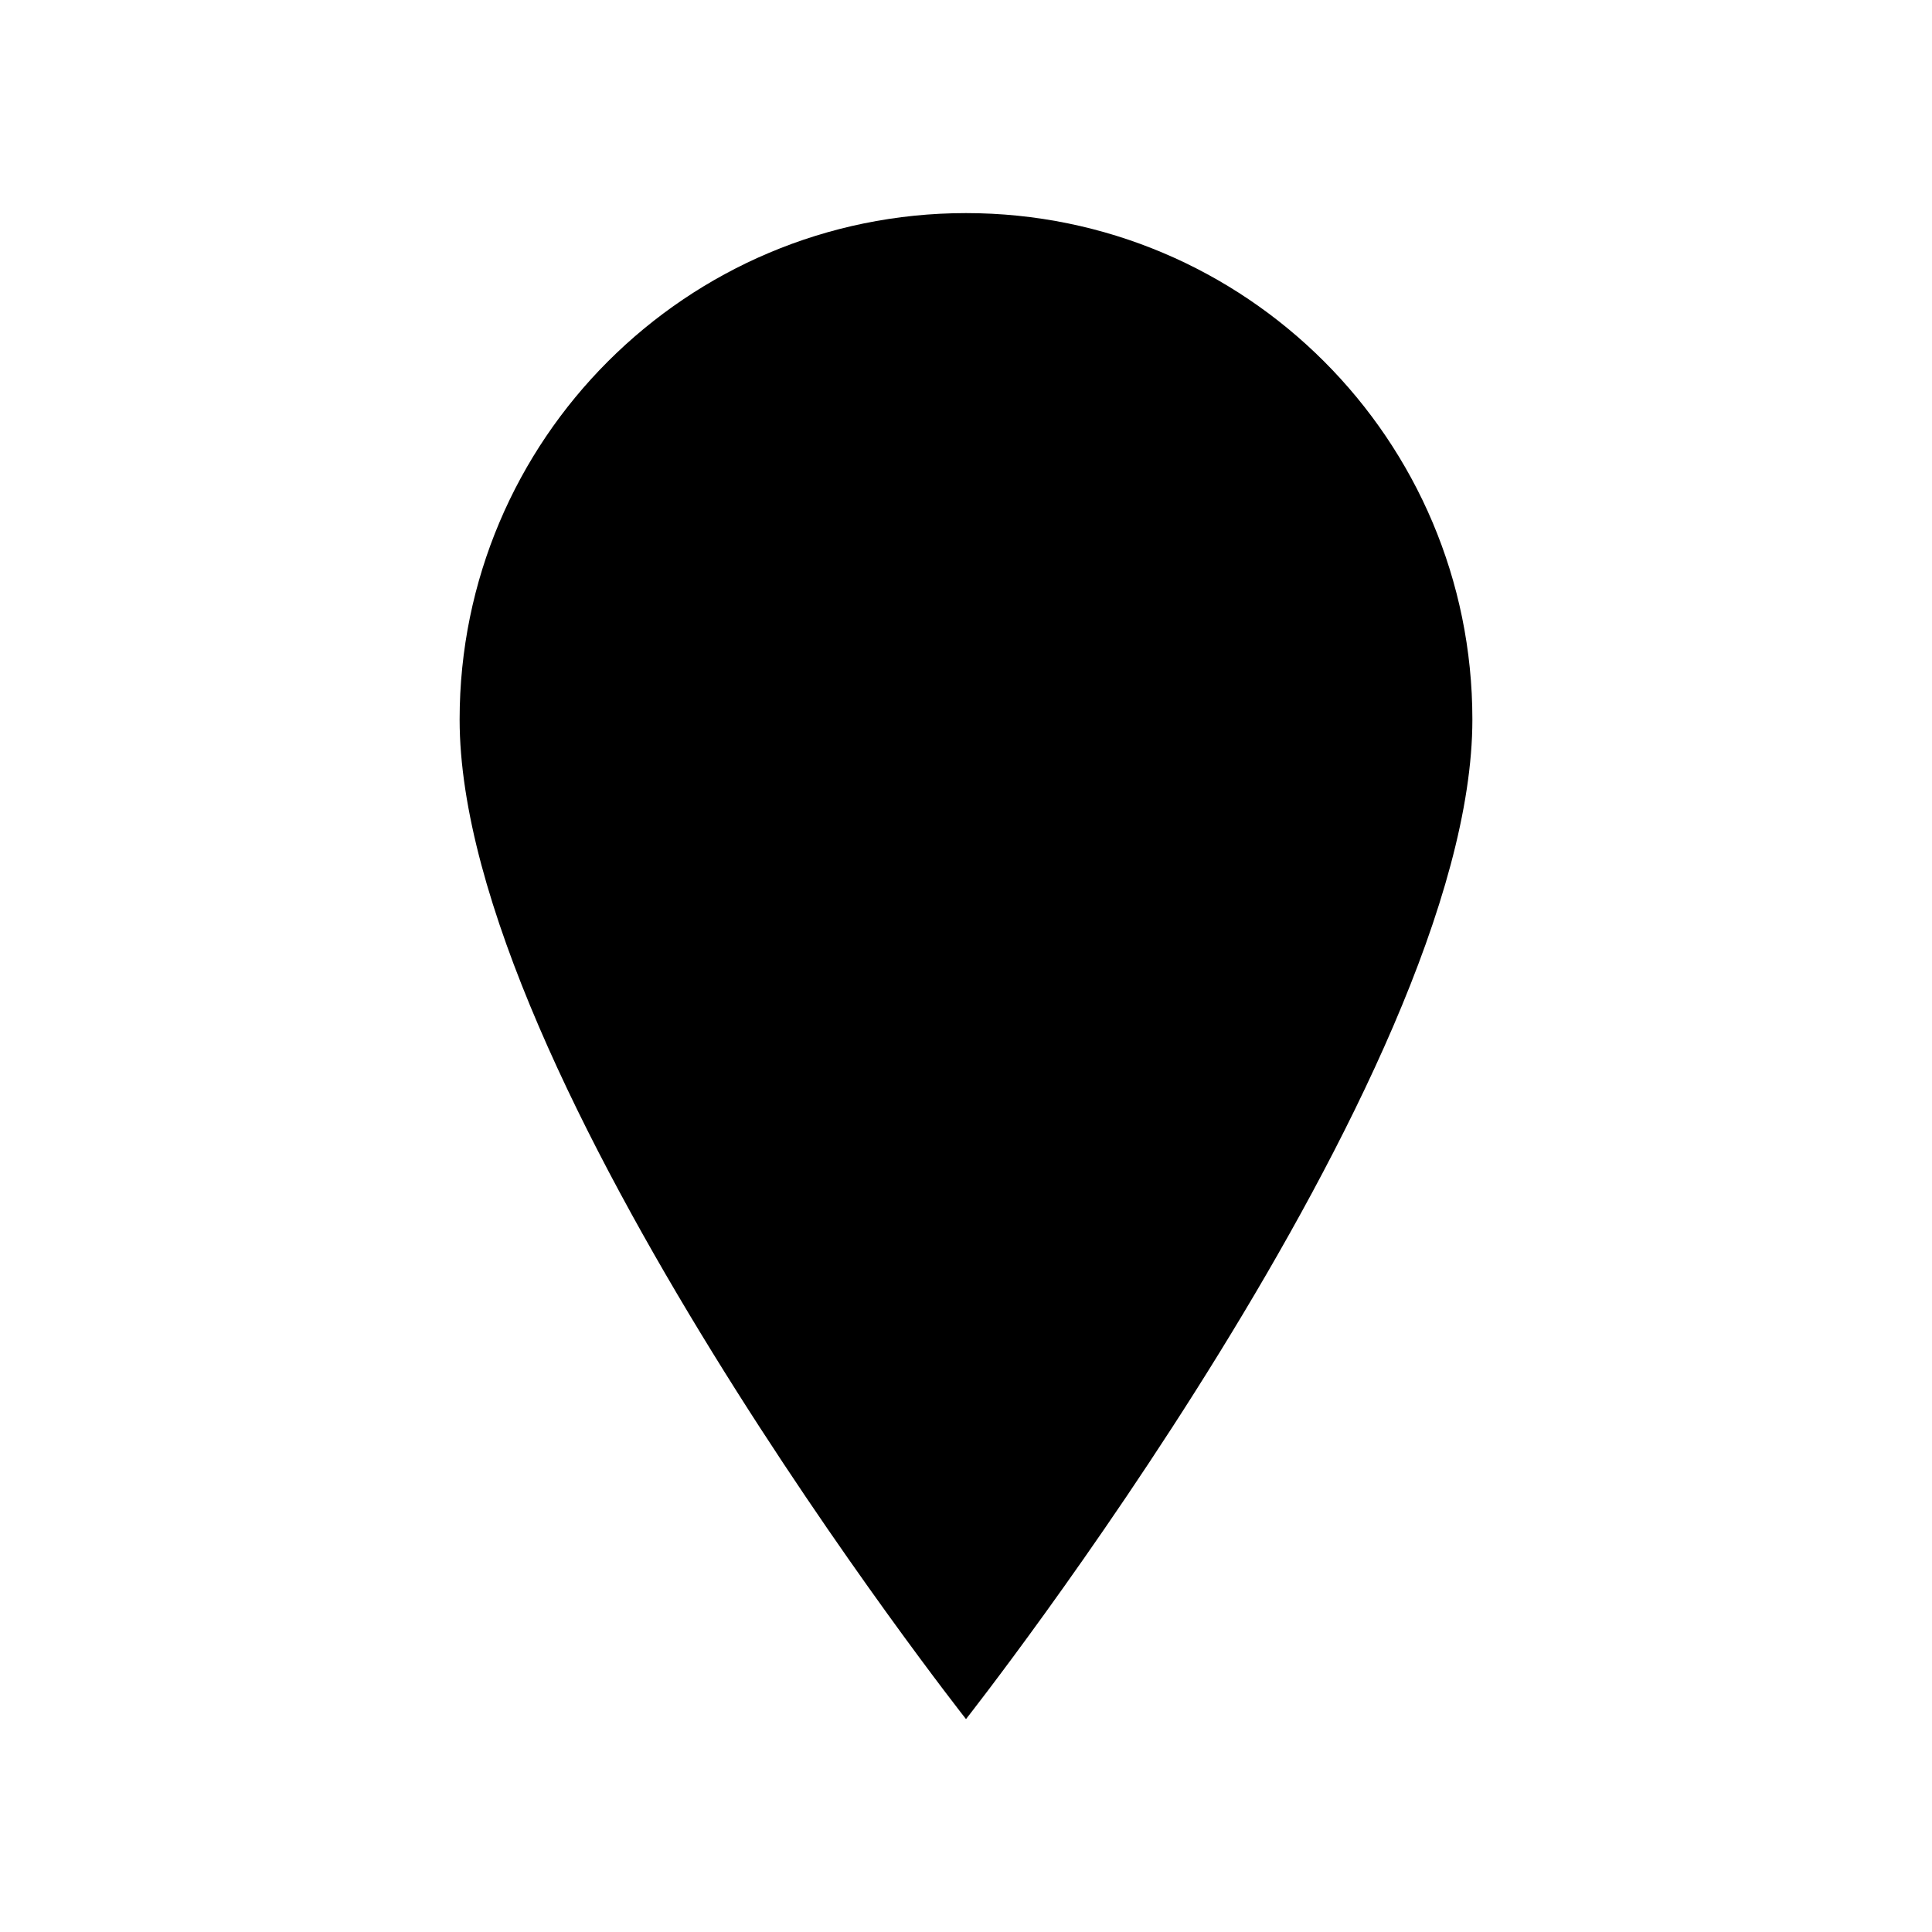 <svg xmlns="http://www.w3.org/2000/svg" viewBox="0 0 100 100">
  <path d="M76.21 37.24C76.21 55.71 50 88.98 50 88.98S23.79 55.71 23.79 37.24c0-14.48 11.74-26.21 26.21-26.21s26.21 11.73 26.21 26.21z"/>
  <circle cx="49.95" cy="37.24" r="9.06"/>
</svg>
